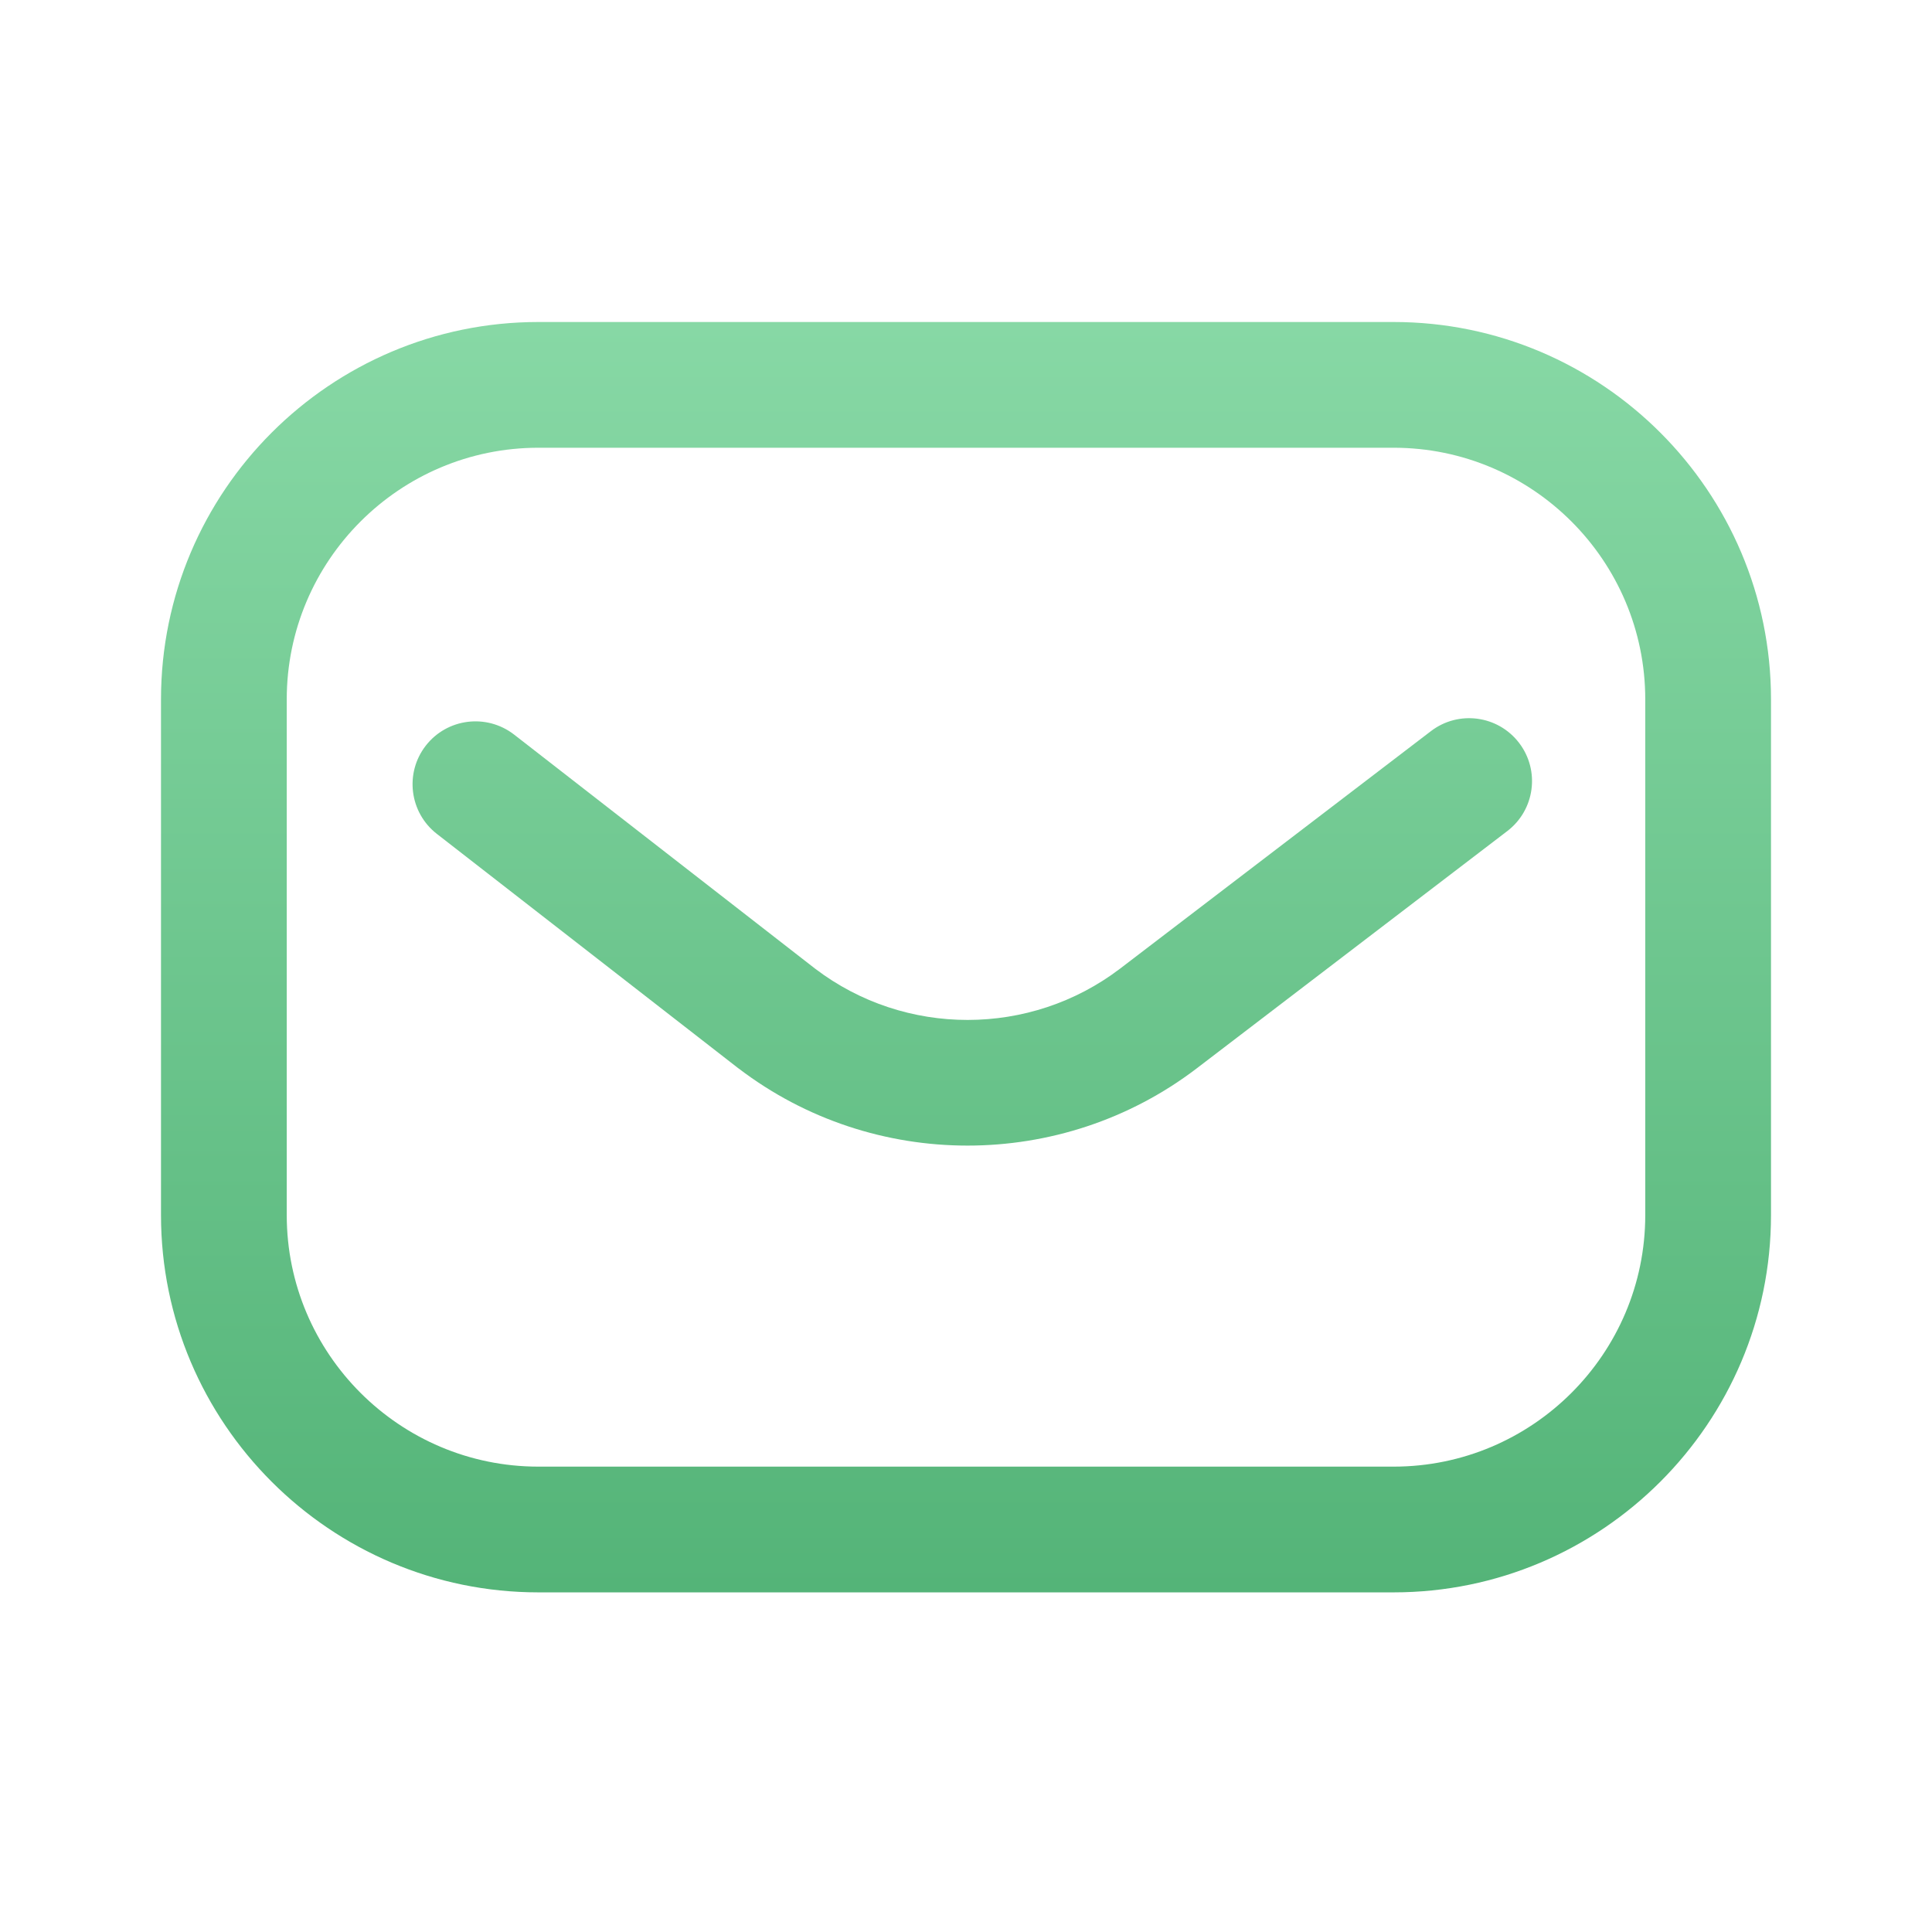 <?xml version="1.0" encoding="UTF-8"?>
<svg width="24px" height="24px" viewBox="0 0 24 24" version="1.1" xmlns="http://www.w3.org/2000/svg" xmlns:xlink="http://www.w3.org/1999/xlink">
    <title>Icons/Inbox Active</title>
    <defs>
        <linearGradient x1="50%" y1="100%" x2="50%" y2="3.061617e-15%" id="linearGradient-1">
            <stop stop-color="#54B478" offset="0%"></stop>
            <stop stop-color="#87D8A5" offset="100%"></stop>
        </linearGradient>
    </defs>
    <g id="Icons/Inbox-Active" stroke="none" stroke-width="1" fill="none" fill-rule="evenodd">
        <path d="M17.312,19.781 L6.688,19.781 C4.103,19.781 2,17.678 2,15.094 L2,8.688 C2,6.103 4.103,4 6.688,4 L17.312,4 C19.897,4 22,6.103 22,8.688 L22,15.094 C22,17.678 19.897,19.781 17.312,19.781 Z M6.688,5.562 C4.964,5.562 3.562,6.964 3.562,8.688 L3.562,15.094 C3.562,16.817 4.964,18.219 6.688,18.219 L17.312,18.219 C19.036,18.219 20.438,16.817 20.438,15.094 L20.438,8.688 C20.438,6.964 19.036,5.562 17.312,5.562 L6.688,5.562 Z M14.863,13.274 L18.724,10.324 C19.067,10.062 19.133,9.572 18.871,9.229 C18.609,8.886 18.119,8.82 17.776,9.082 L13.915,12.032 C12.8,12.882 11.243,12.883 10.127,12.034 L6.386,9.125 C6.045,8.861 5.554,8.922 5.289,9.263 C5.025,9.603 5.086,10.094 5.427,10.359 L9.171,13.27 C9.173,13.271 9.175,13.273 9.177,13.274 C10.014,13.912 11.016,14.231 12.019,14.231 C13.022,14.231 14.026,13.912 14.863,13.274 L14.863,13.274 Z" id="Shape" fill="url(#linearGradient-1)" fill-rule="nonzero"></path>
    </g>
</svg>
